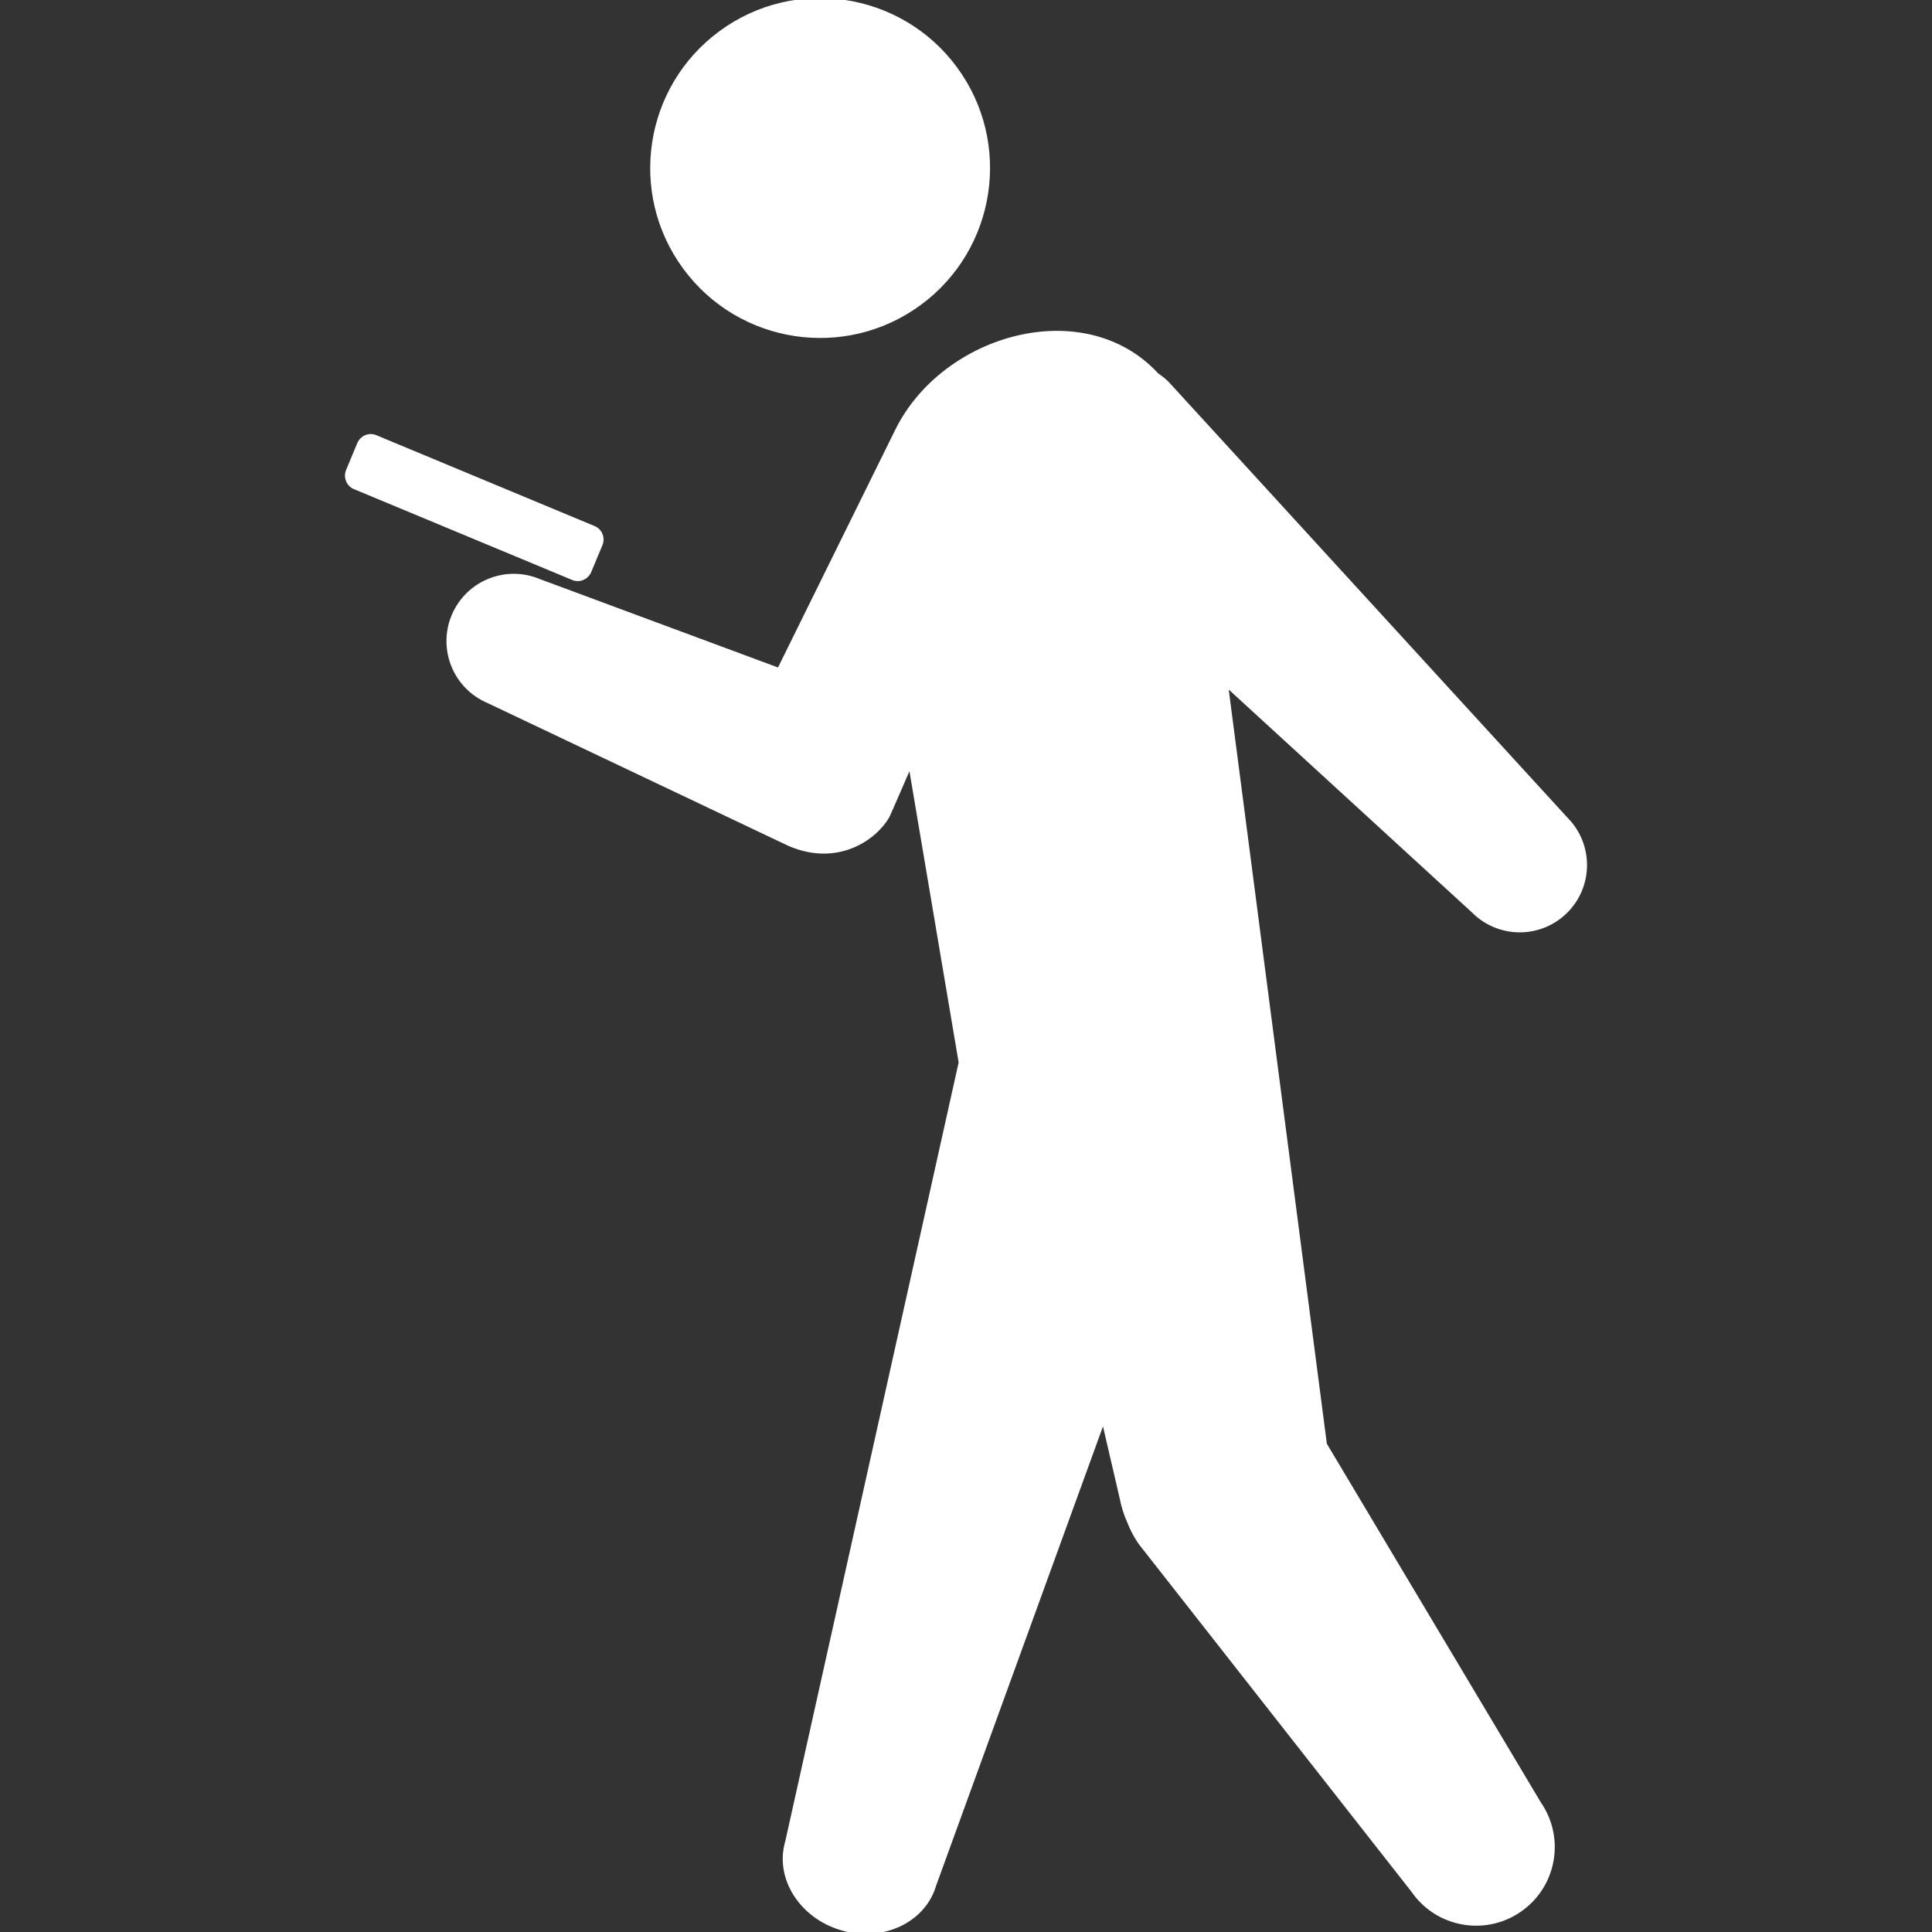 <!DOCTYPE svg PUBLIC "-//W3C//DTD SVG 1.1//EN" "http://www.w3.org/Graphics/SVG/1.1/DTD/svg11.dtd">
<!-- Uploaded to: SVG Repo, www.svgrepo.com, Transformed by: SVG Repo Mixer Tools -->
<svg height="64px" width="64px" version="1.1" id="_x32_" xmlns="http://www.w3.org/2000/svg" xmlns:xlink="http://www.w3.org/1999/xlink" viewBox="0 0 512 512" xml:space="preserve" fill="#ffffff" stroke="#ffffff">
<rect x="0" y="0" width="512" height="512" fill="#333333" stroke="none"/>
<g id="SVGRepo_bgCarrier" stroke-width="0"/>
<g id="SVGRepo_tracerCarrier" stroke-linecap="round" stroke-linejoin="round"/>
<g id="SVGRepo_iconCarrier"> <style type="text/css"> .st0{fill:#ffffff;} </style> <g> <path class="st0" d="M243.744,80.394c19.8-14.573,24.035-42.461,9.462-62.269c-14.588-19.792-42.468-24.035-62.26-9.454 c-19.808,14.581-24.043,42.46-9.47,62.261C196.064,90.739,223.936,94.974,243.744,80.394z"/> <path class="st0" d="M156.229,151.382l2.954-7.079c0.727-1.734-0.078-3.712-1.782-4.423l-57.877-24.098 c-1.703-0.711-3.672,0.125-4.391,1.875l-2.946,7.064c-0.718,1.735,0.07,3.72,1.774,4.43l57.877,24.09 C153.55,153.961,155.511,153.11,156.229,151.382z"/> <path class="st0" d="M414.999,241.507c6.767-6.759,6.775-17.737,0.008-24.504l-60.369-65.964l-45.289-49.485 c-0.875-0.876-1.844-1.586-2.805-2.289c-19.261-20.8-56.415-10.33-68.847,14.854l-31.271,63.394l-63.534-23.582 c-8.822-3.719-18.987,0.415-22.714,9.236c-3.712,8.814,0.414,18.972,9.236,22.691l79.794,37.882 c12.541,5.391,22.496-1.344,26.02-7.377c0.203-0.336,5.993-13.736,5.993-13.736l13.338,78.951L208.59,488.071 c-2.813,9.494,3.625,19.777,14.393,22.98c10.767,3.188,21.784-1.922,24.598-11.416l44.828-123.38l4.822,20.785 c0.406,2.148,1.062,4.188,1.914,6.11c0.766,1.953,1.734,3.852,2.977,5.665l72.333,92.218c6.368,9.243,19.026,11.58,28.27,5.203 c9.251-6.36,11.588-19.018,5.219-28.27l-56.798-95.195L324.953,181.45l65.542,60.056 C397.261,248.274,408.232,248.274,414.999,241.507z"/> </g> </g>
</svg>